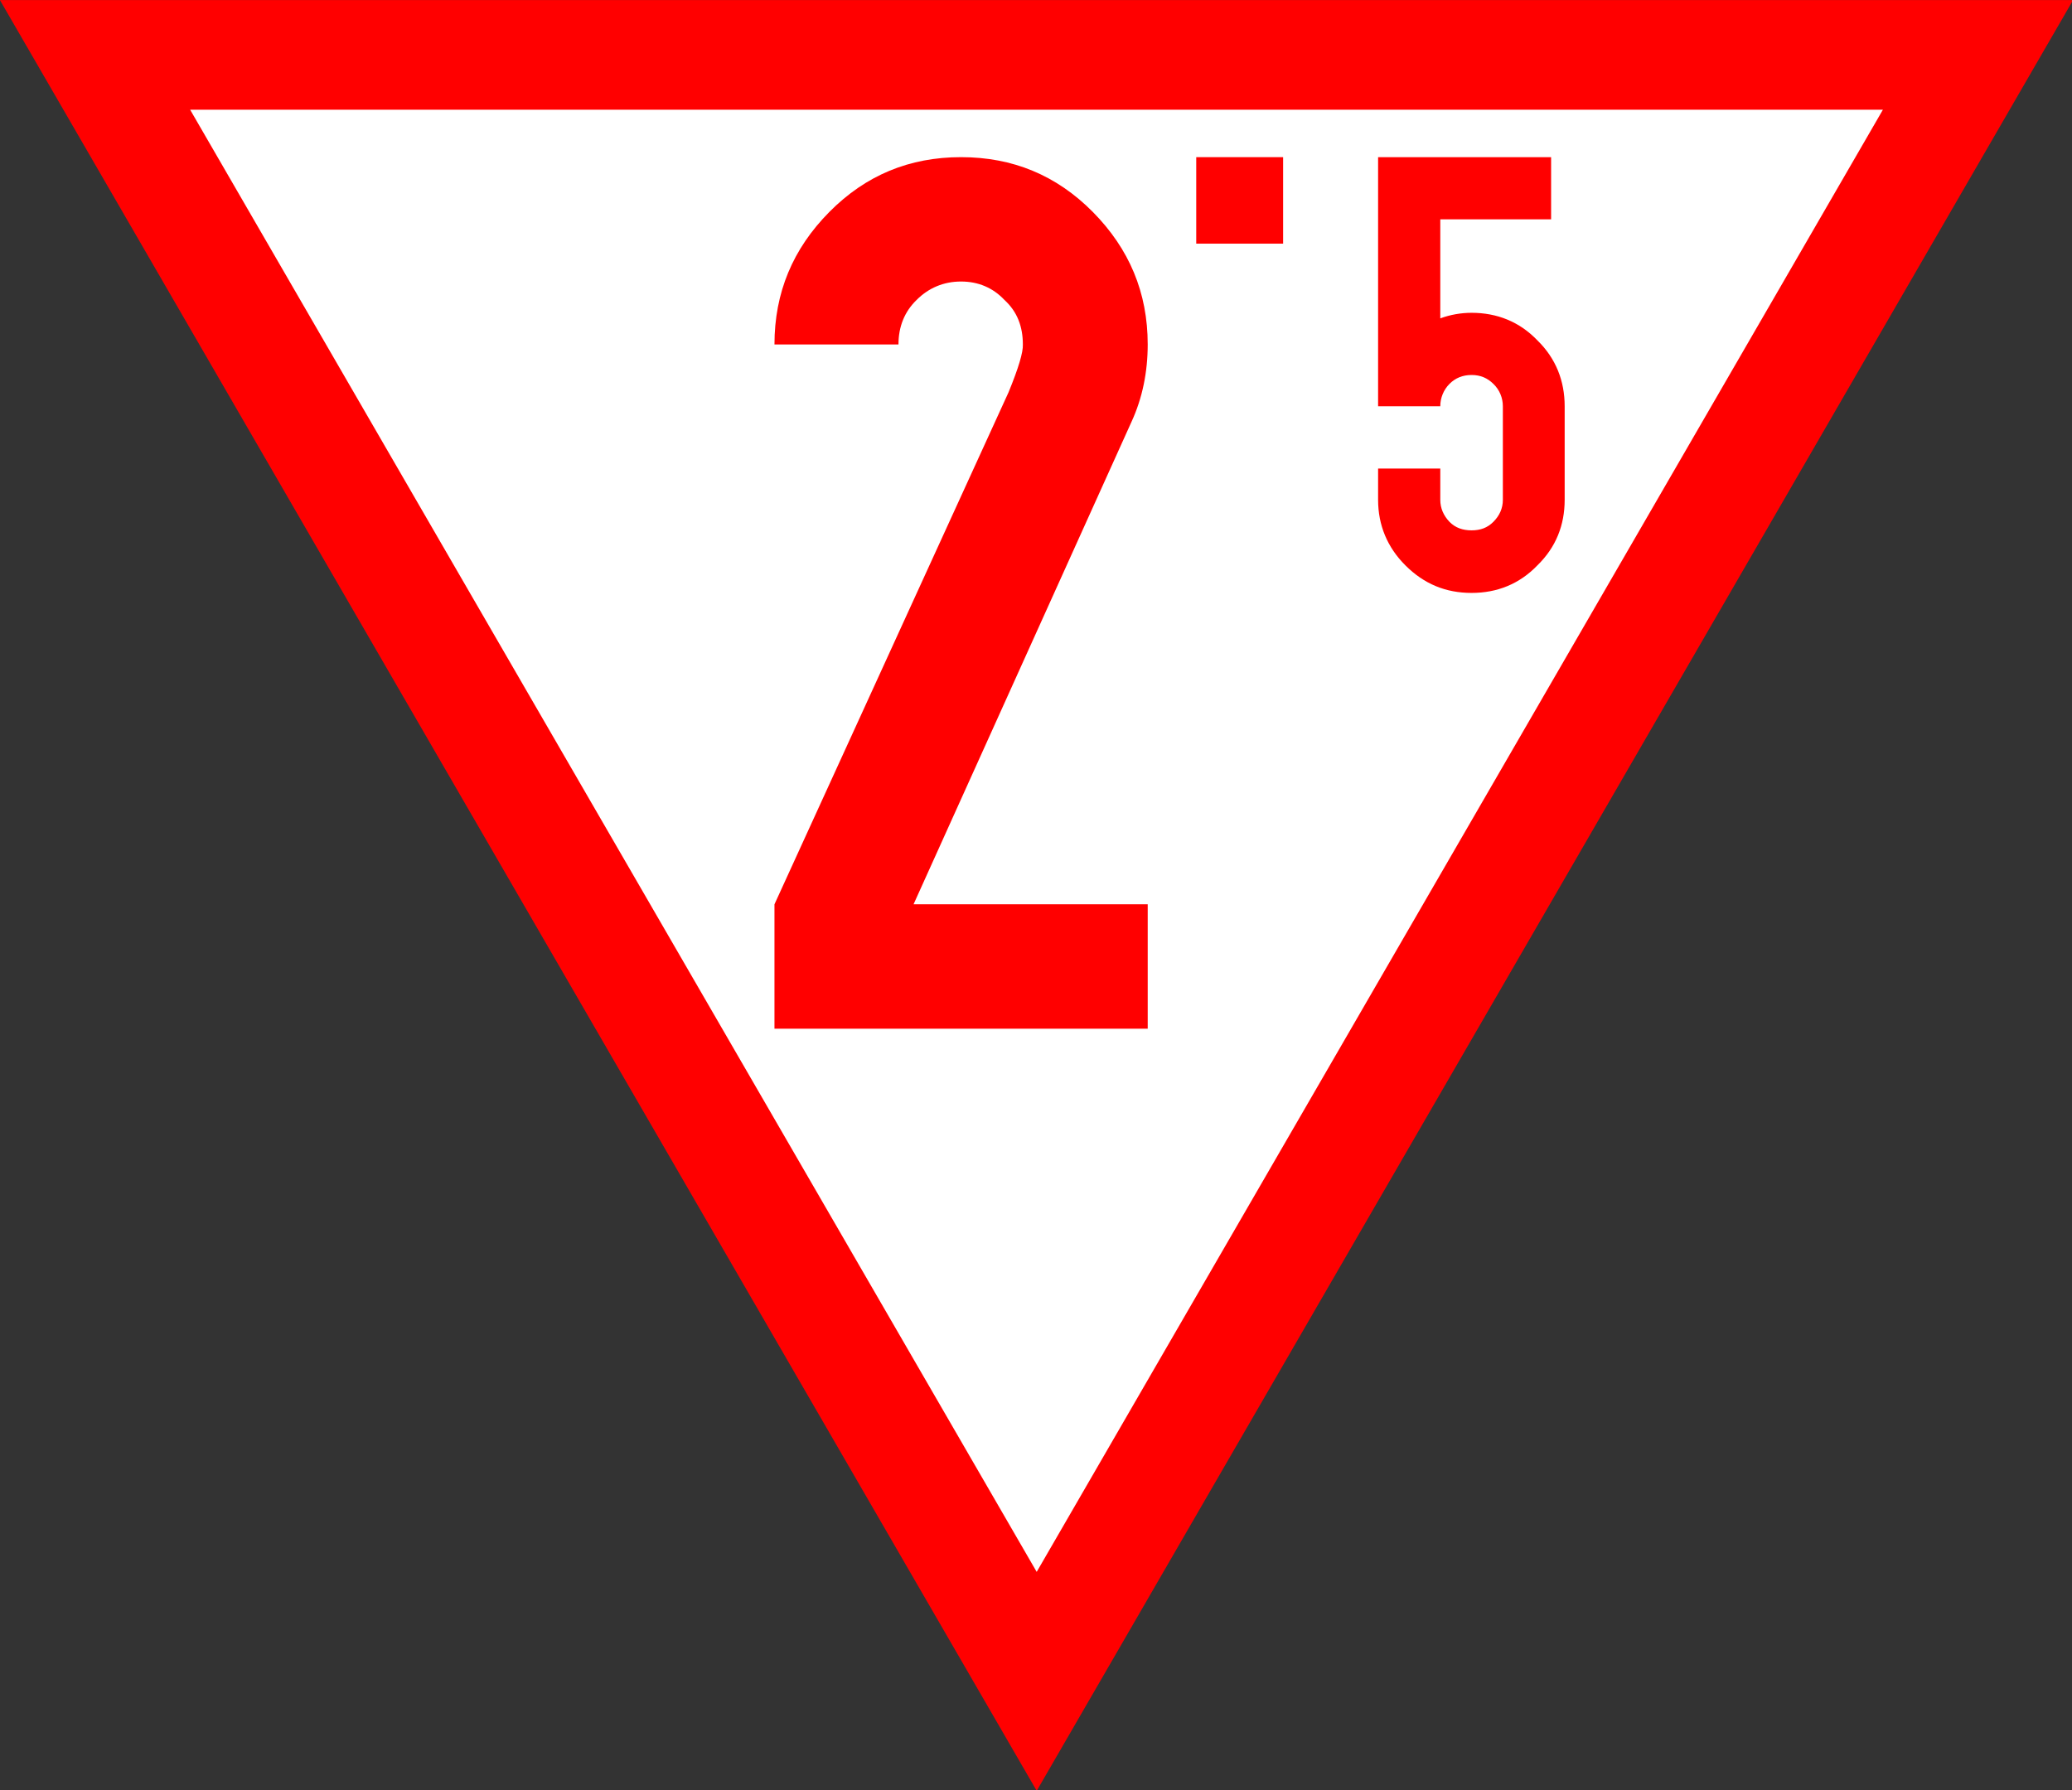 <?xml version="1.0" encoding="UTF-8"?>
<svg xmlns="http://www.w3.org/2000/svg" xmlns:xlink="http://www.w3.org/1999/xlink" width="21.989" height="19" viewBox="0 0 21.989 19">
<rect x="0" y="0" width="21.989" height="19" fill="#333333" stroke="none"/>
<path fill-rule="nonzero" fill="rgb(100%, 100%, 100%)" fill-opacity="1" stroke-width="12" stroke-linecap="butt" stroke-linejoin="miter" stroke="rgb(100%, 0%, 0%)" stroke-opacity="1" stroke-miterlimit="4" d="M 10.395 6.003 L 113.422 183.973 L 216.408 6.003 Z M 10.395 6.003 " transform="matrix(0.097, 0, 0, 0.097, 0, 0)"/>
<path fill-rule="nonzero" fill="rgb(100%, 0%, 0%)" fill-opacity="1" d="M 8.801 2.25 C 9.188 1.859 9.652 1.668 10.199 1.668 C 10.746 1.668 11.211 1.859 11.598 2.25 C 11.984 2.641 12.18 3.105 12.18 3.656 C 12.18 3.945 12.125 4.223 12.008 4.477 L 9.695 9.598 L 12.18 9.598 L 12.18 10.918 L 8.219 10.918 L 8.219 9.598 L 10.703 4.164 C 10.809 3.906 10.859 3.738 10.855 3.656 C 10.855 3.469 10.797 3.309 10.66 3.184 C 10.539 3.055 10.383 2.988 10.199 2.988 C 10.016 2.988 9.855 3.055 9.727 3.184 C 9.598 3.309 9.535 3.469 9.535 3.656 L 8.219 3.656 C 8.219 3.105 8.414 2.641 8.801 2.25 "/>
<path fill-rule="nonzero" fill="rgb(100%, 0%, 0%)" fill-opacity="1" d="M 14.625 1.668 L 16.461 1.668 L 16.461 2.328 L 15.285 2.328 L 15.285 3.379 C 15.391 3.34 15.504 3.32 15.617 3.32 C 15.887 3.32 16.125 3.414 16.316 3.613 C 16.512 3.805 16.605 4.043 16.605 4.312 L 16.605 5.305 C 16.605 5.574 16.512 5.809 16.316 6 C 16.125 6.199 15.887 6.293 15.617 6.293 C 15.344 6.293 15.113 6.199 14.914 6 C 14.723 5.809 14.625 5.574 14.625 5.305 L 14.625 4.973 L 15.285 4.973 L 15.285 5.305 C 15.285 5.395 15.32 5.473 15.383 5.539 C 15.445 5.602 15.523 5.629 15.617 5.629 C 15.711 5.629 15.785 5.602 15.848 5.539 C 15.914 5.473 15.949 5.395 15.949 5.305 L 15.949 4.312 C 15.949 4.223 15.914 4.137 15.848 4.074 C 15.785 4.012 15.711 3.98 15.617 3.98 C 15.523 3.98 15.445 4.012 15.383 4.074 C 15.32 4.137 15.285 4.223 15.285 4.312 L 14.625 4.312 L 14.625 1.668 "/>
<path fill-rule="nonzero" fill="rgb(100%, 0%, 0%)" fill-opacity="1" d="M 12.695 1.668 L 13.617 1.668 L 13.617 2.586 L 12.695 2.586 L 12.695 1.668 "/>
</svg>
